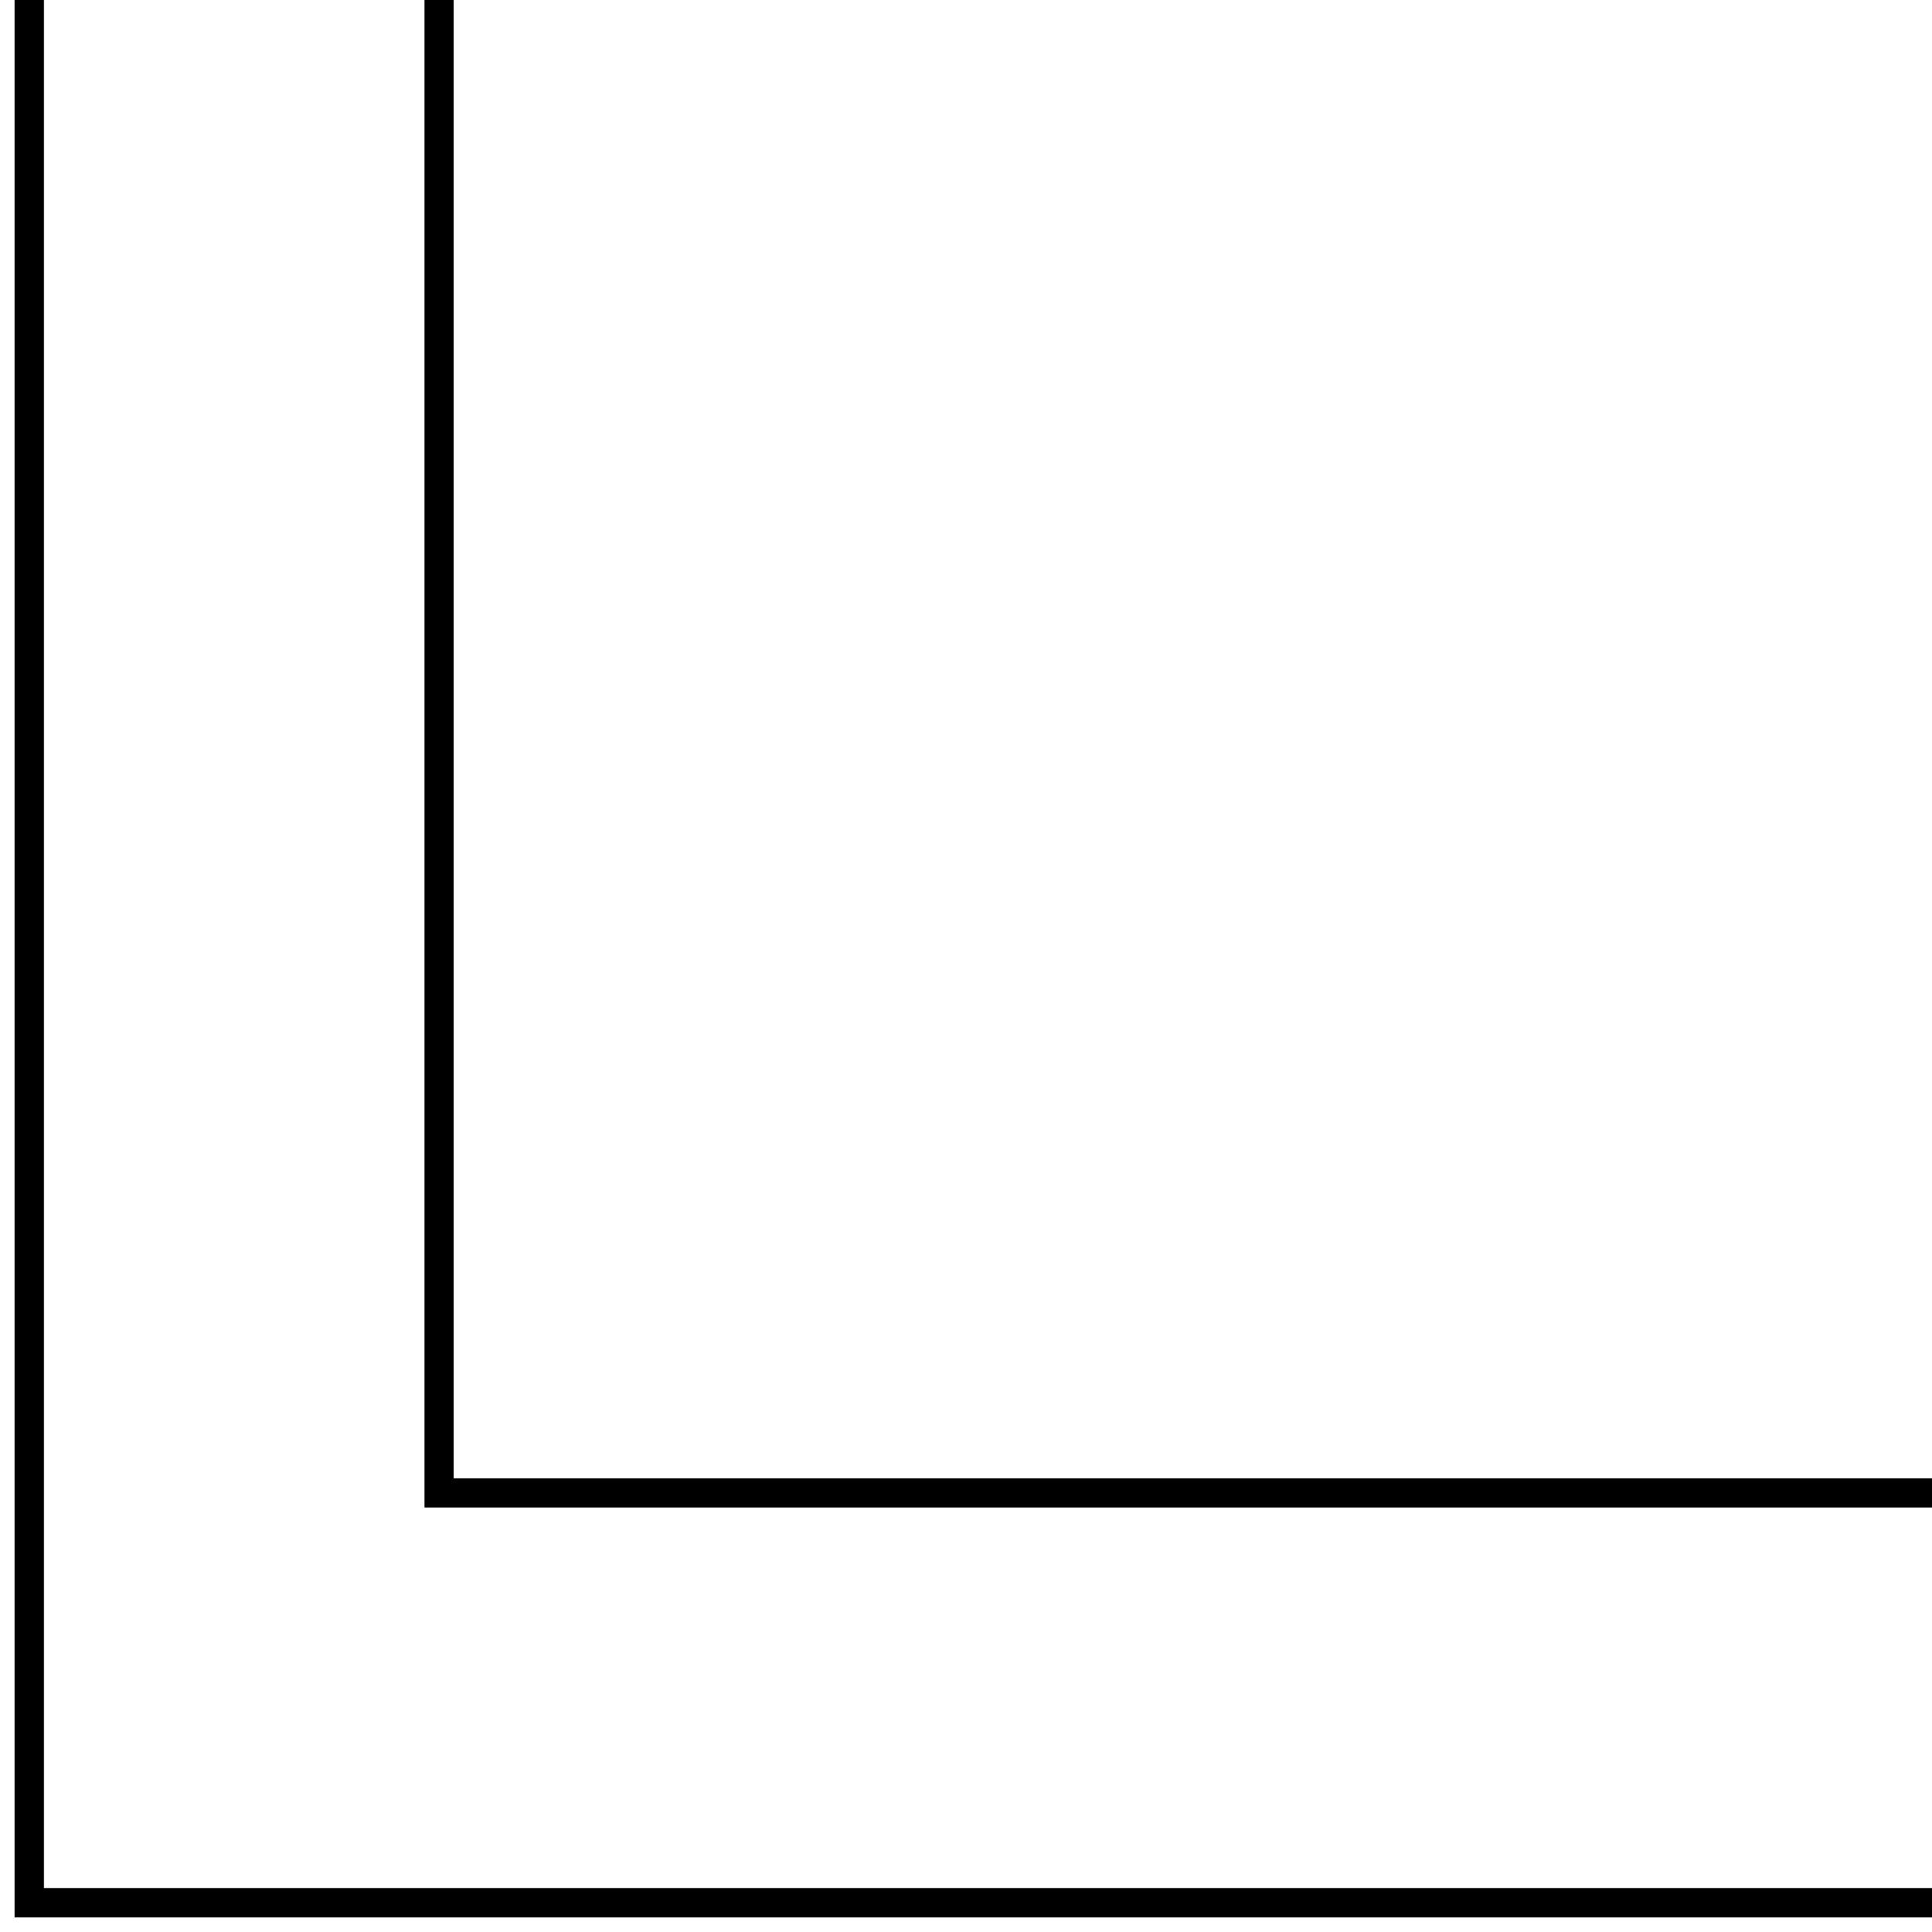 <svg xmlns="http://www.w3.org/2000/svg" width="660" height="660" viewBox="0 0 660 660">
  <title>Asset</title>
  <g>
    <polyline points="150 0 150 510 660 510" style="fill: none;stroke: #000;stroke-miterlimit: 10;stroke-width: 10px"/>
    <polyline points="10 0 10 650 660 650" style="fill: none;stroke: #000;stroke-miterlimit: 10;stroke-width: 10px"/>
  </g>
</svg>

